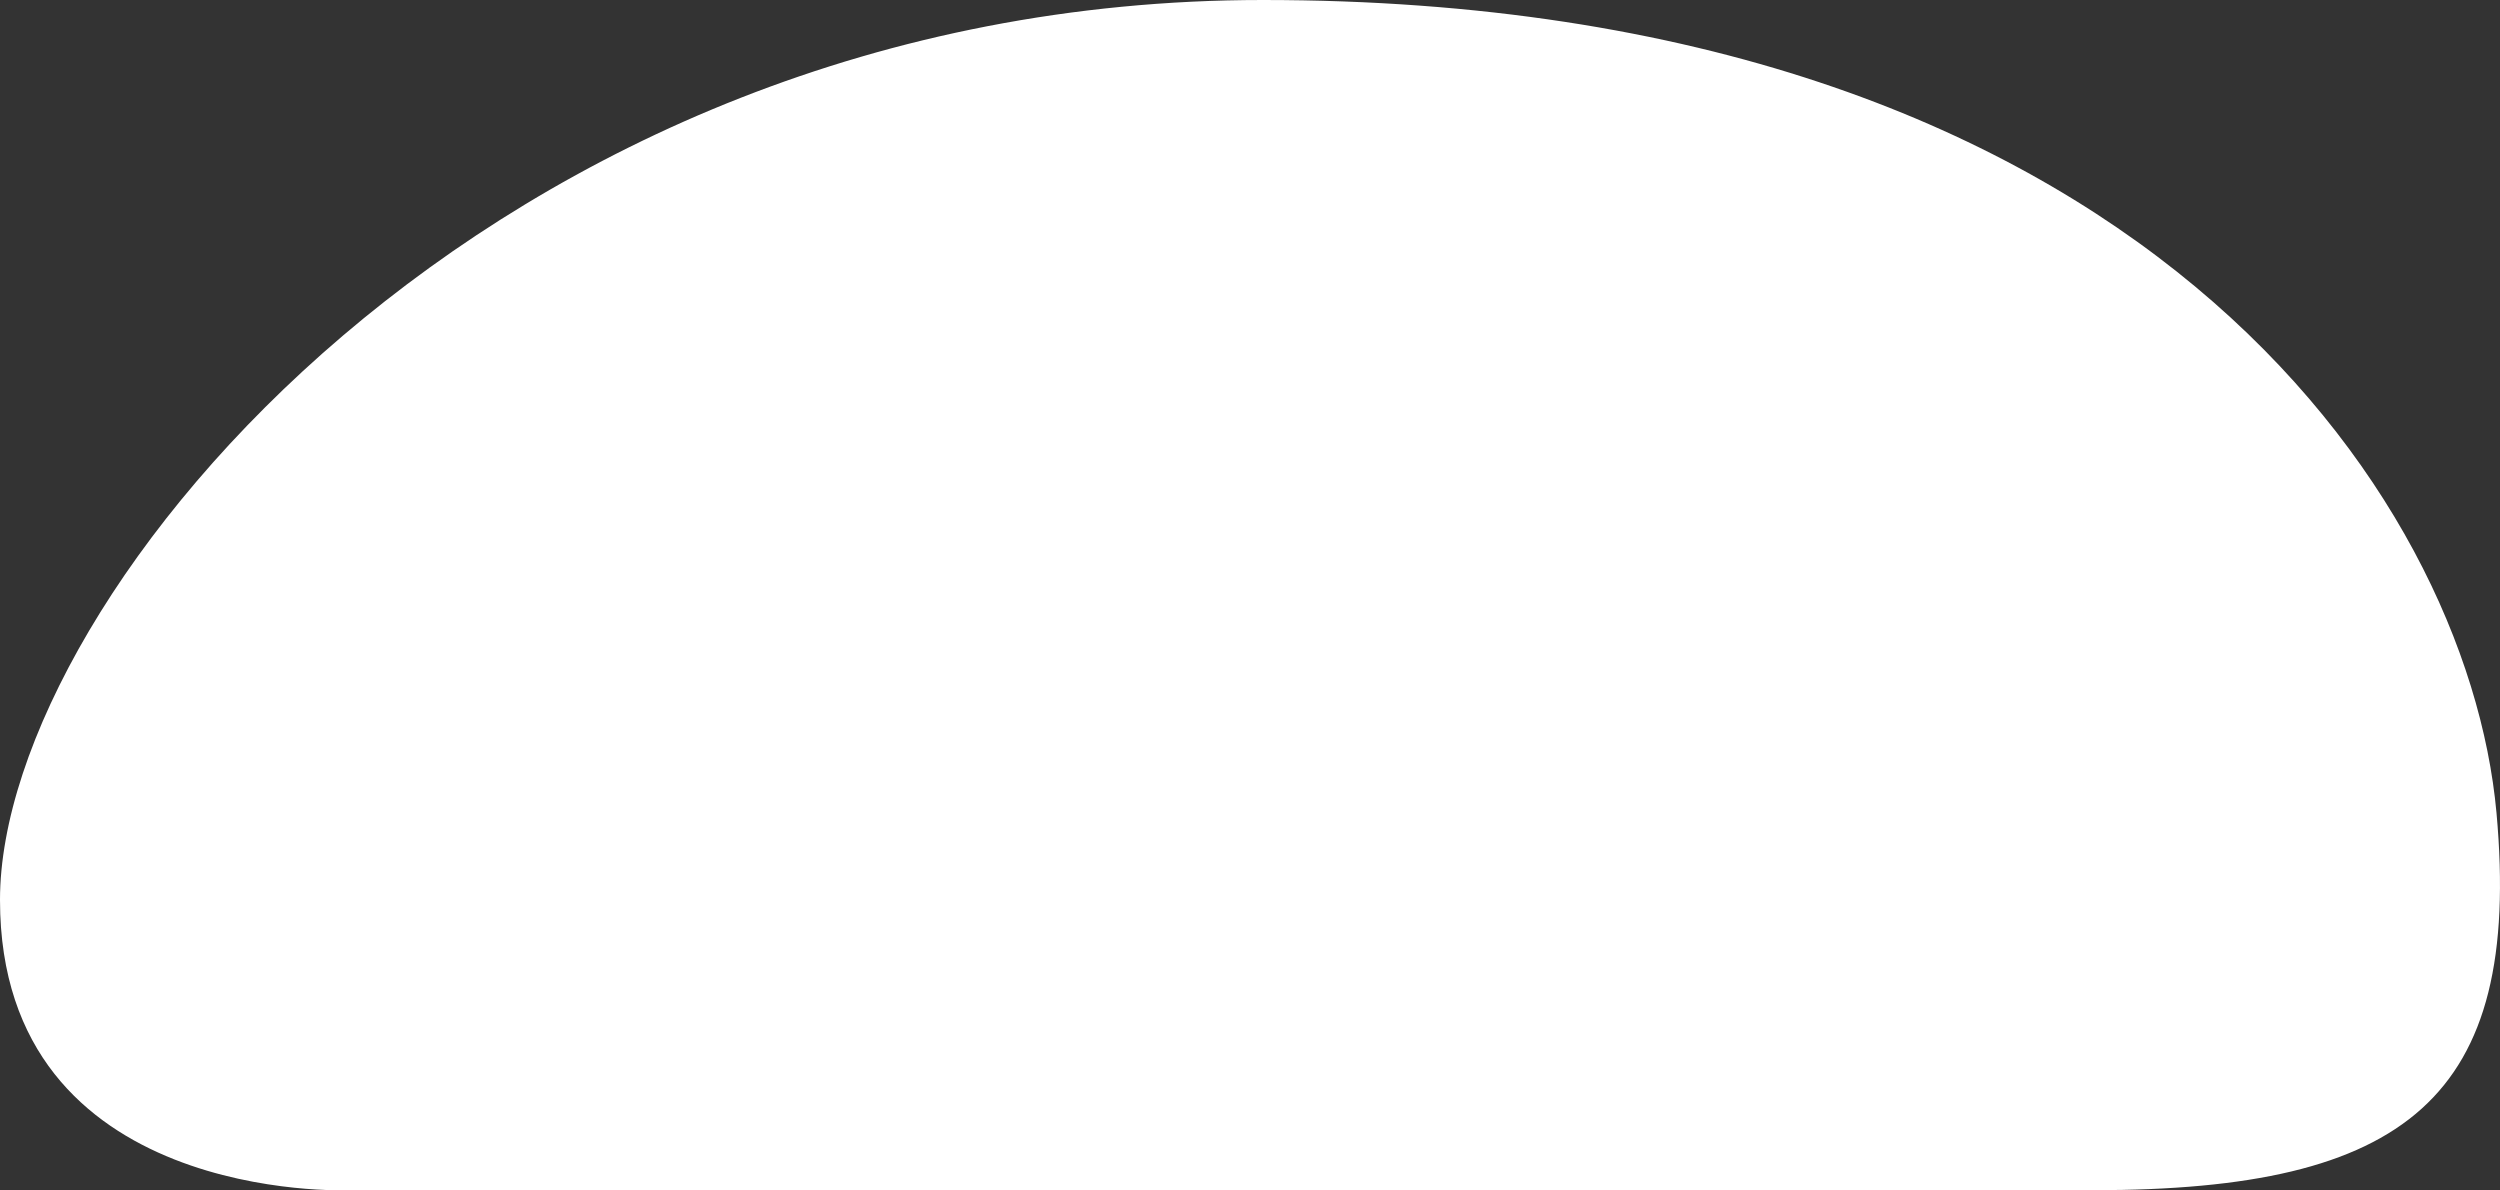 <?xml version="1.0" encoding="utf-8"?>
<!-- Generator: Adobe Illustrator 25.0.0, SVG Export Plug-In . SVG Version: 6.00 Build 0)  -->
<svg version="1.1" xmlns="http://www.w3.org/2000/svg" xmlns:xlink="http://www.w3.org/1999/xlink" x="0px" y="0px"
	 viewBox="0 0 305.186 145.305" enable-background="new 0 0 305.186 145.305" xml:space="preserve">
<rect x="0" y="0" width="305.186" height="145.305" fill="#333333" stroke="none"/>
<g id="shape_x5F_mound_x5F_rock_x5F_1_x5F_white">
	<path fill="#FFFFFF" d="M255.523,145.292H42.524c0,0-42.524,1.772-42.524-35.437S60.243,0,154.151,0
		c106.311,0,147.064,60.243,150.607,99.224C307.931,134.127,293.618,145.292,255.523,145.292z"/>
</g>
<g id="Layer_1">
</g>
</svg>
